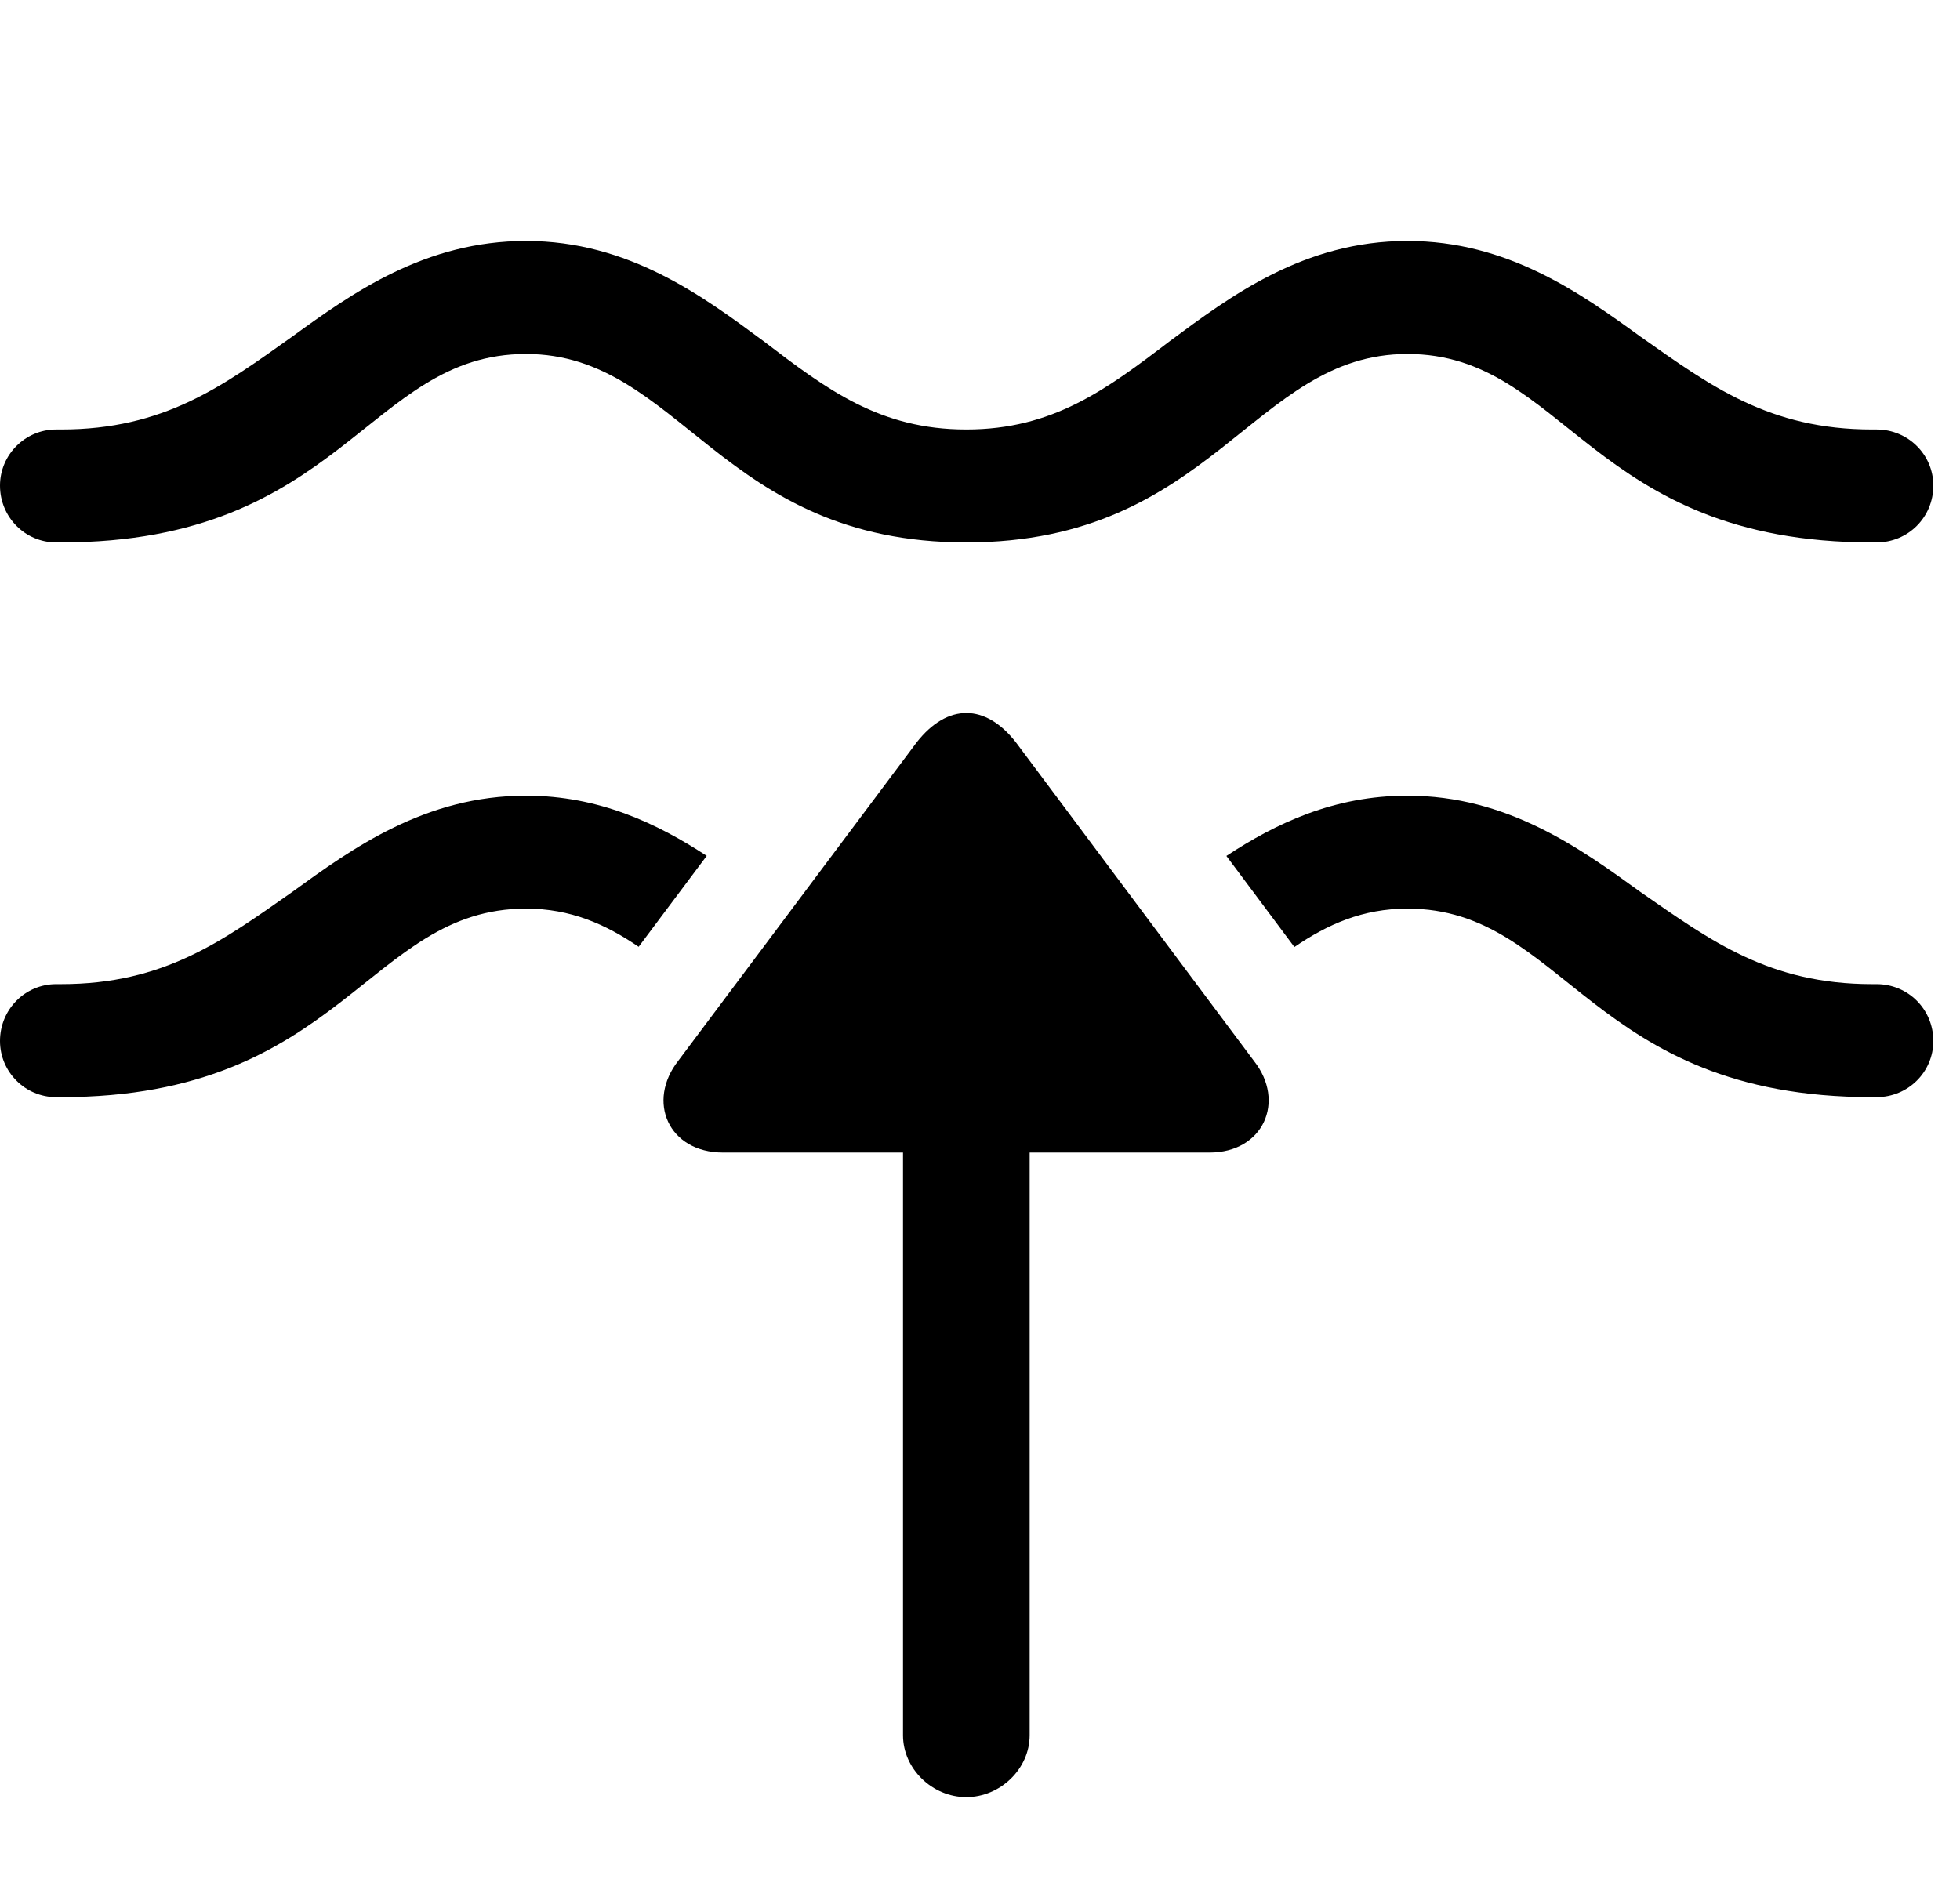 <svg version="1.1" xmlns="http://www.w3.org/2000/svg" xmlns:xlink="http://www.w3.org/1999/xlink" width="26.602" height="25.752" viewBox="0 0 26.602 25.752">
 <g>
  <rect height="25.752" opacity="0" width="26.602" x="0" y="0"/>
  <path d="M22.266 12.109C23.223 12.773 24.014 13.359 25.41 13.359L25.469 13.359C25.898 13.359 26.24 13.701 26.24 14.131C26.24 14.551 25.898 14.893 25.469 14.893L25.41 14.893C21.582 14.893 21.25 12.334 19.102 12.334C18.495 12.334 18.018 12.548 17.568 12.855L16.645 11.619C17.313 11.179 18.104 10.801 19.102 10.801C20.459 10.801 21.445 11.514 22.266 12.109ZM9.592 11.618L8.668 12.852C8.219 12.546 7.744 12.334 7.139 12.334C4.99 12.334 4.648 14.893 0.83 14.893L0.762 14.893C0.342 14.893 0 14.551 0 14.131C0 13.701 0.342 13.359 0.762 13.359L0.83 13.359C2.227 13.359 3.018 12.773 3.965 12.109C4.785 11.514 5.771 10.801 7.139 10.801C8.129 10.801 8.922 11.179 9.592 11.618Z" fill="currentColor"/>
  <path d="M22.266 4.57C23.223 5.244 24.014 5.83 25.41 5.83L25.469 5.83C25.898 5.83 26.24 6.172 26.24 6.592C26.24 7.021 25.898 7.363 25.469 7.363L25.41 7.363C21.582 7.363 21.25 4.805 19.102 4.805C17.002 4.805 16.465 7.363 13.115 7.363C9.775 7.363 9.238 4.805 7.139 4.805C4.99 4.805 4.648 7.363 0.83 7.363L0.762 7.363C0.342 7.363 0 7.021 0 6.592C0 6.172 0.342 5.83 0.762 5.83L0.83 5.83C2.227 5.83 3.018 5.244 3.965 4.57C4.785 3.975 5.771 3.271 7.139 3.271C8.535 3.271 9.541 4.023 10.361 4.629C11.23 5.293 11.943 5.83 13.115 5.83C14.287 5.83 15.01 5.293 15.879 4.629C16.699 4.023 17.695 3.271 19.102 3.271C20.459 3.271 21.445 3.975 22.266 4.57Z" fill="currentColor"/>
  <path d="M9.814 15.645L12.256 15.645L12.256 23.555C12.256 24.014 12.656 24.395 13.115 24.395C13.574 24.395 13.975 24.014 13.975 23.555L13.975 15.645L16.416 15.645C17.148 15.645 17.451 14.951 17.021 14.404L13.789 10.078C13.379 9.551 12.861 9.541 12.441 10.078L9.209 14.395C8.77 14.951 9.072 15.645 9.814 15.645Z" fill="currentColor"/>
 </g>
</svg>
